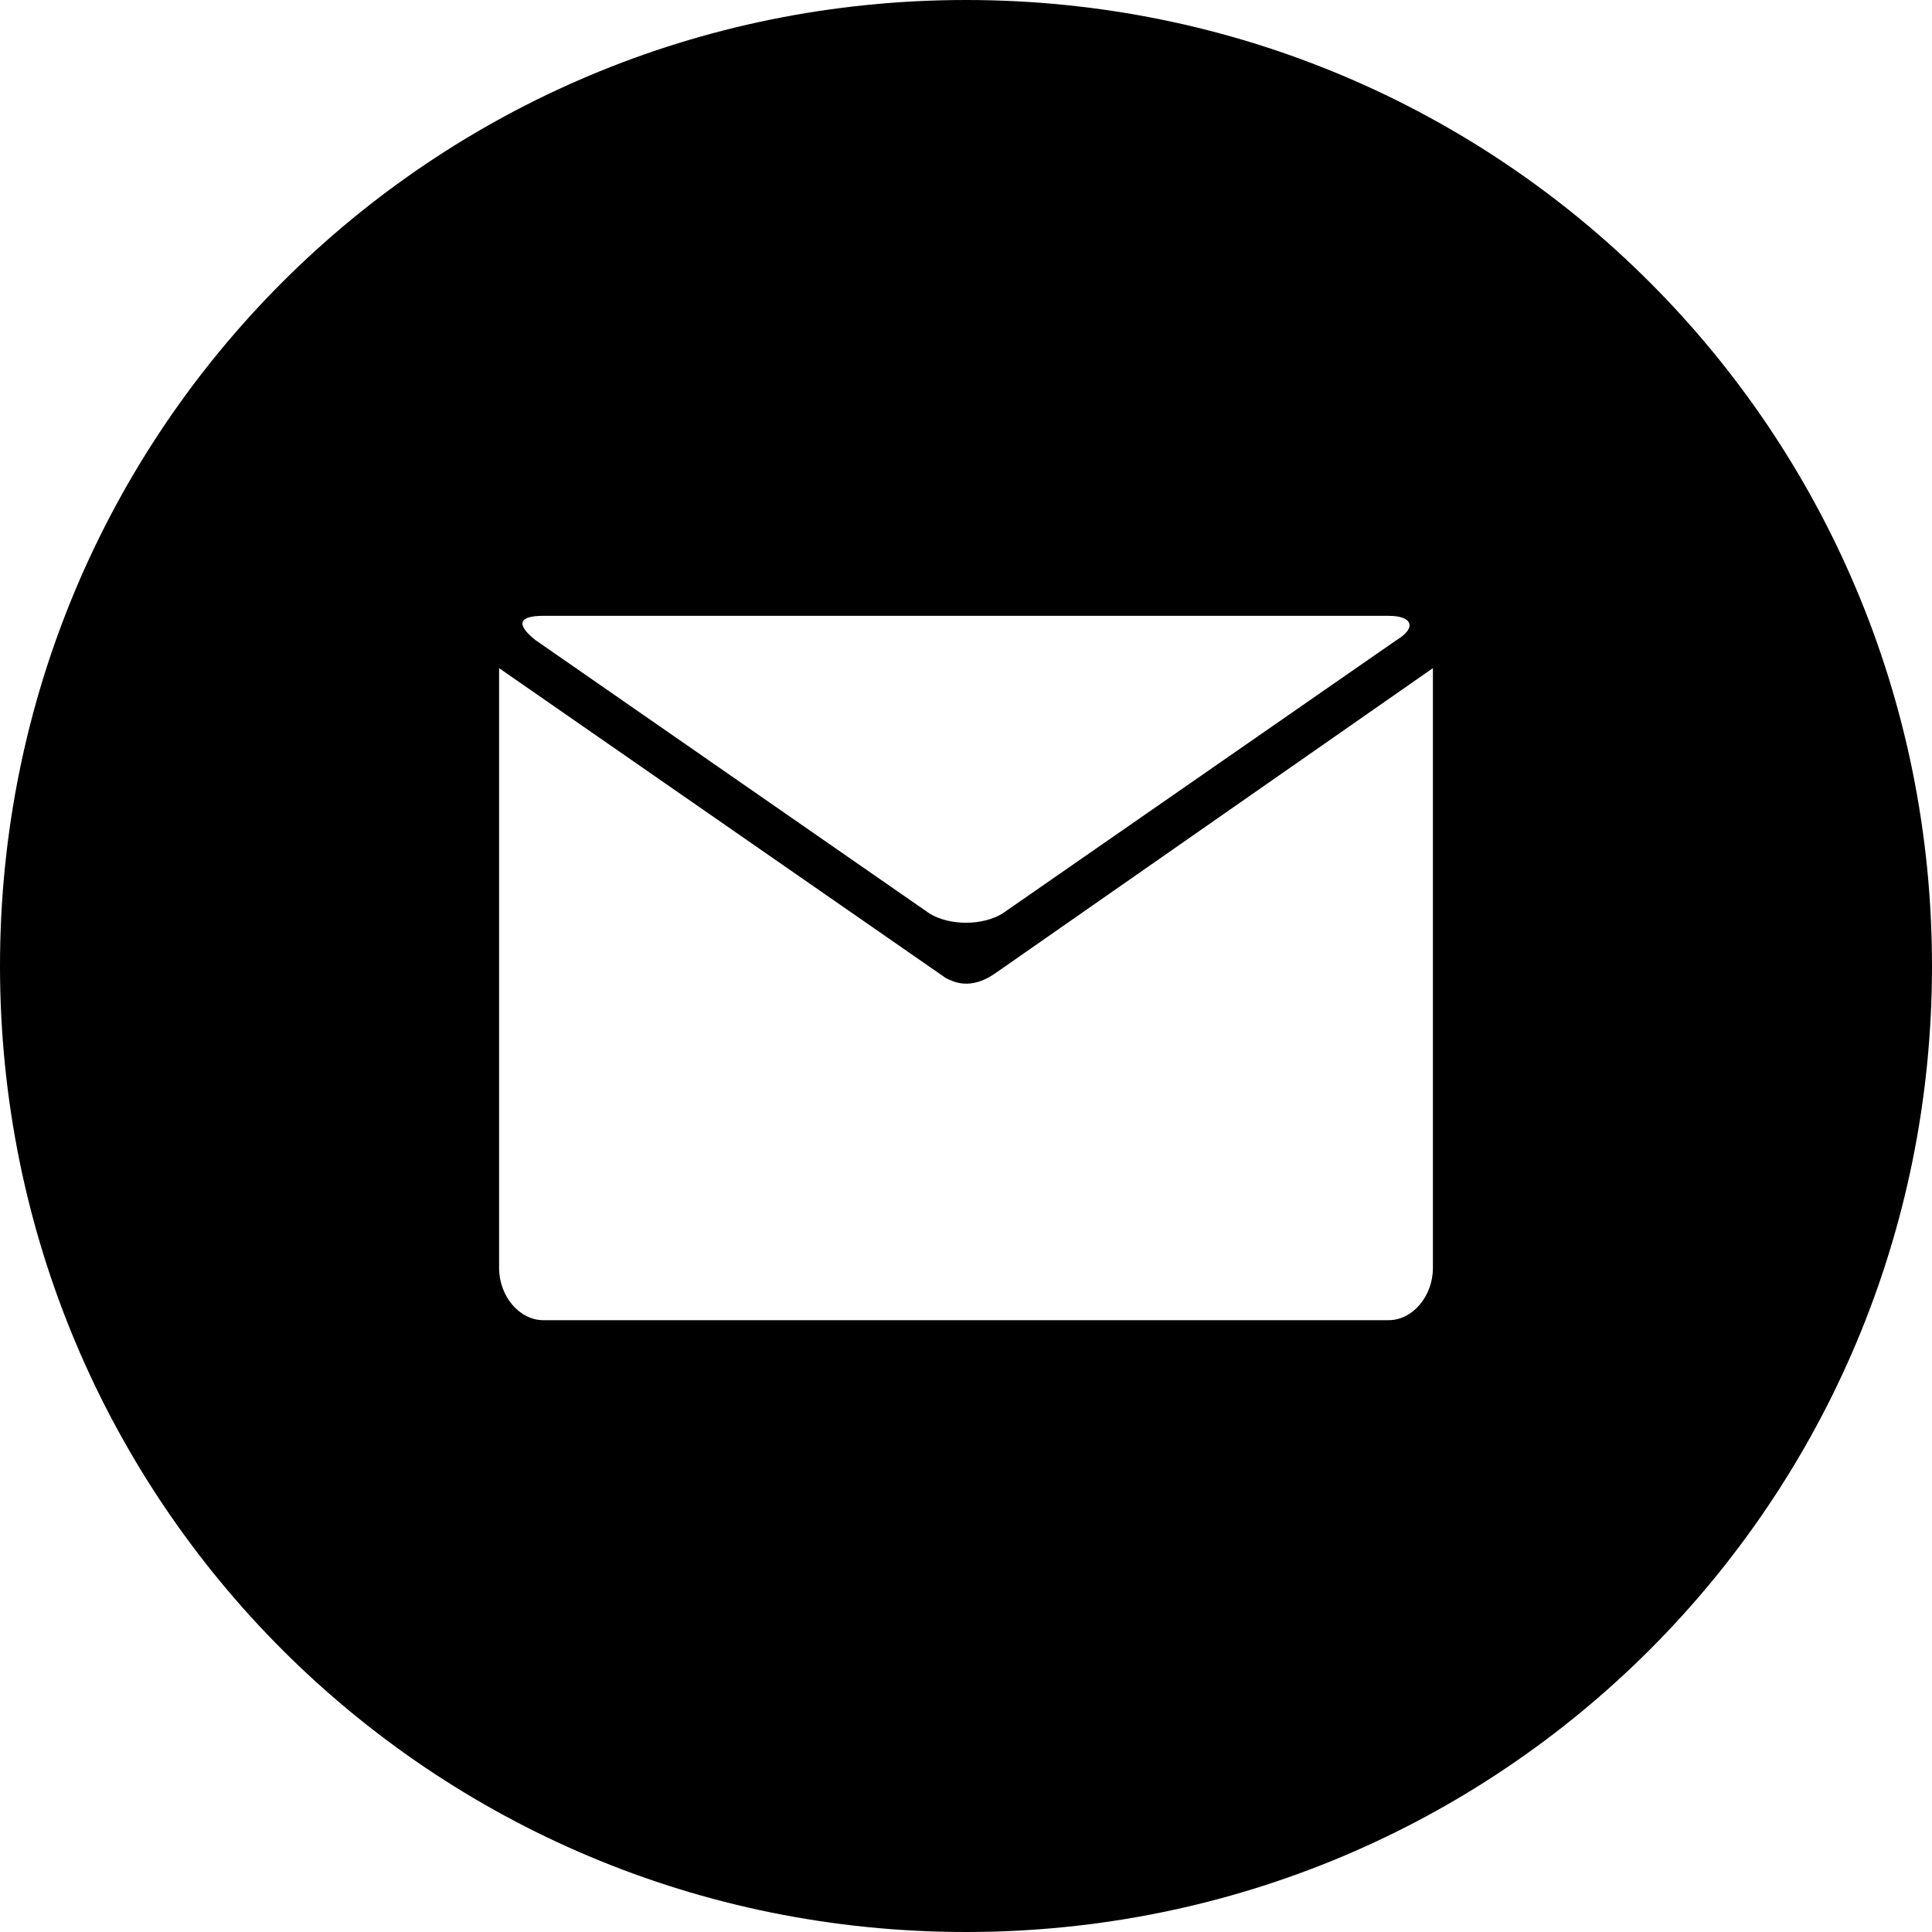 <svg width="40" height="40" viewBox="0 0 40 40" fill="none" xmlns="http://www.w3.org/2000/svg">
<path d="M20 0C8.917 0 0 8.917 0 20C0 31.083 8.917 40 20 40C31.083 40 40 31.083 40 20C40 8.917 31.083 0 20 0ZM11.25 12.75H28.75C29.25 12.75 29.333 13 28.917 13.25L20.75 18.917C20.333 19.167 19.667 19.167 19.25 18.917L11.083 13.25C10.667 12.917 10.75 12.75 11.25 12.75ZM29.667 26.25C29.667 26.833 29.25 27.333 28.75 27.333H11.25C10.75 27.333 10.333 26.833 10.333 26.25V13.833L19.583 20.25C19.75 20.333 20.083 20.5 20.583 20.167L29.667 13.833V26.25Z" fill="current"/>
</svg>
